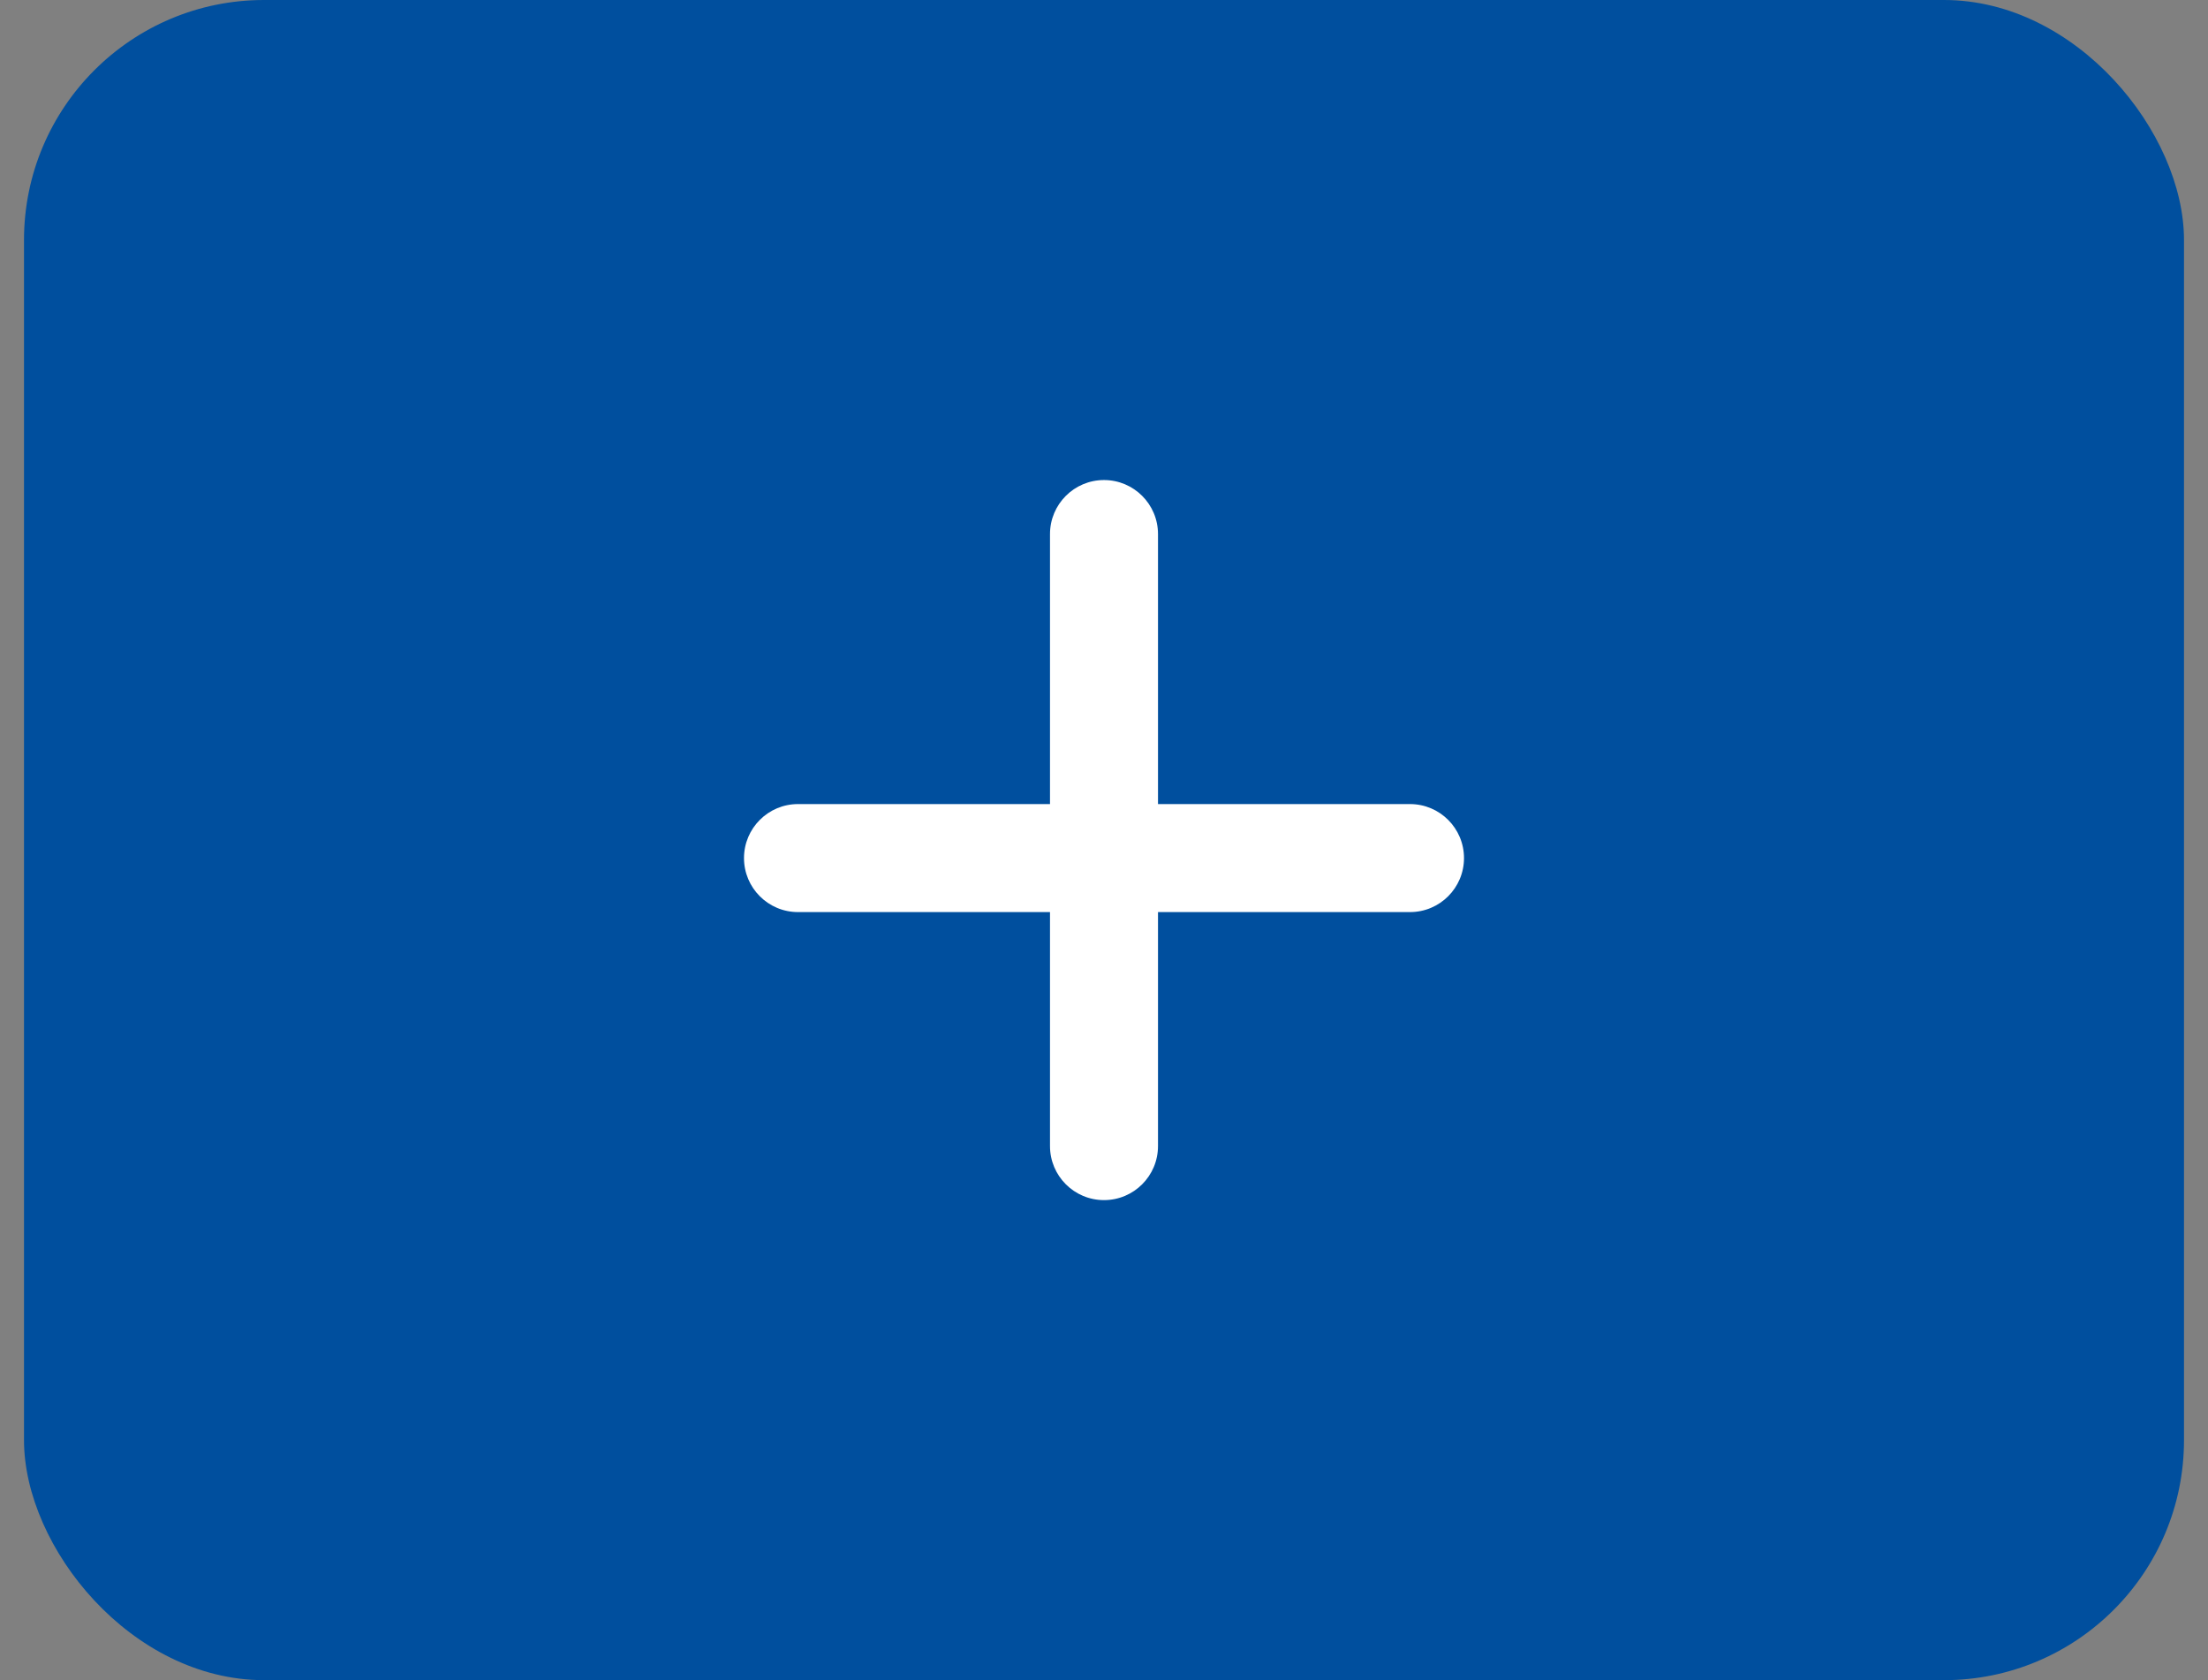 <svg width="46" height="35" viewBox="0 0 46 35" fill="none" xmlns="http://www.w3.org/2000/svg">
<rect x="0" y="0" width="46" height="35" fill="#808080" stroke="none"/>
<g id="&#208;&#154;&#208;&#189;&#208;&#190;&#208;&#191;&#208;&#186;&#208;&#176; &#34;&#208;&#148;&#208;&#190;&#208;&#177;&#208;&#176;&#208;&#178;&#208;&#184;&#209;&#130;&#209;&#140; &#209;&#129;&#208;&#181;&#209;&#128;&#208;&#178;&#208;&#184;&#209;&#129;&#34;">
<rect x="0.5" width="45" height="35" rx="5" fill="#004F9E"/>
<g id="Vector">
<path d="M23 10C23.621 10 24.125 10.504 24.125 11.125V23.875C24.125 24.496 23.621 25 23 25C22.379 25 21.875 24.496 21.875 23.875V11.125C21.875 10.504 22.379 10 23 10Z" fill="white"/>
<path d="M15.5 17.875C15.5 17.254 16.004 16.75 16.625 16.75H29.375C29.996 16.75 30.5 17.254 30.5 17.875C30.5 18.496 29.996 19 29.375 19H16.625C16.004 19 15.5 18.496 15.5 17.875Z" fill="white"/>
</g>
</g>
</svg>
